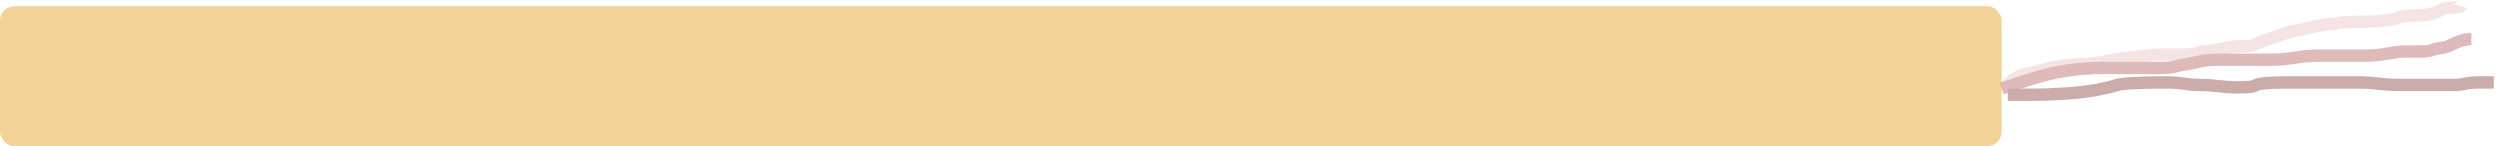 <svg width="1214" height="71" viewBox="0 0 1214 71" fill="none" xmlns="http://www.w3.org/2000/svg" xmlns:xlink="http://www.w3.org/1999/xlink">
	<desc>
			Created with Pixso.
	</desc>
	<defs/>
	<path id="Vector 1" d="M975 41.49L975.25 40.73C975.41 40.23 976.45 39.38 978.34 38.18C980.24 36.99 982.3 36.17 984.51 35.73C986.72 35.29 988.76 34.81 990.62 34.28C992.48 33.75 994.1 33.32 995.48 32.99C996.86 32.65 998.86 32.32 1001.5 31.99C1004.12 31.65 1007.96 31.32 1013.01 30.99C1018.06 30.65 1021.42 30.23 1023.07 29.71C1024.72 29.2 1026.93 28.78 1029.72 28.48C1032.5 28.17 1034.74 27.93 1036.44 27.75C1038.15 27.57 1040.22 27.32 1042.67 26.99C1045.12 26.65 1048 26.49 1051.31 26.49C1054.62 26.49 1057.88 26.49 1061.09 26.49C1064.29 26.49 1066.25 26.24 1066.94 25.75C1067.65 25.26 1069.32 24.92 1071.99 24.75C1074.66 24.57 1077.28 24.15 1079.87 23.49C1082.46 22.82 1085.27 22.49 1088.31 22.49C1091.37 22.49 1093.31 22.32 1094.16 21.99C1095 21.65 1096.07 21.17 1097.39 20.53C1098.71 19.89 1100.54 19.23 1102.9 18.53C1105.25 17.83 1106.76 17.32 1107.43 16.99C1108.11 16.65 1109.36 16.24 1111.18 15.75C1113.02 15.26 1114.86 14.85 1116.69 14.51C1118.54 14.17 1120.54 13.75 1122.68 13.24C1124.81 12.74 1126.97 12.32 1129.12 11.99C1131.27 11.65 1132.79 11.49 1133.67 11.49C1134.56 11.49 1135.17 11.39 1135.5 11.19C1135.82 10.99 1138.06 10.82 1142.19 10.69C1146.32 10.55 1149.31 10.49 1151.14 10.49C1152.97 10.49 1155.31 10.32 1158.15 9.99C1161 9.65 1162.92 9.24 1163.93 8.76C1164.93 8.28 1166.43 7.95 1168.4 7.76C1170.37 7.58 1172.53 7.49 1174.9 7.49C1177.27 7.49 1179.44 7.15 1181.43 6.49C1183.43 5.82 1184.76 5.25 1185.42 4.77C1186.09 4.3 1187.41 3.97 1189.39 3.77C1191.36 3.58 1192.74 3.49 1193.53 3.5C1194.31 3.5 1194.76 3.33 1194.86 3" stroke="#F4E4E4" stroke-opacity="1" stroke-width="6"/>
	<path id="Vector 2" d="M972 43L972.84 42.71C973.41 42.52 977.32 41.26 984.57 38.92C991.82 36.59 998.36 35.02 1004.18 34.21C1009.99 33.4 1015.62 33 1021.07 33C1026.52 33 1031.91 33 1037.22 33C1042.54 33 1046.65 33 1049.54 33C1052.43 33 1054.72 32.75 1056.39 32.26C1058.06 31.77 1059.65 31.43 1061.17 31.26C1062.69 31.08 1064.86 30.66 1067.65 30C1070.44 29.33 1073.5 29 1076.8 29C1080.1 29 1082.92 29 1085.27 29C1087.62 29 1090.46 29 1093.77 29C1097.09 29 1100.31 29 1103.44 29C1106.57 29 1110.26 28.66 1114.47 28C1118.68 27.33 1122.65 27 1126.35 27C1130.05 27 1134.14 27 1138.62 27C1143.11 27 1146.79 27 1149.67 27C1152.56 27 1155.86 26.66 1159.6 26C1163.32 25.33 1166.37 25 1168.69 25C1171.03 25 1173.4 25 1175.81 25C1178.21 25 1179.99 24.76 1181.13 24.29C1182.27 23.81 1183.68 23.48 1185.36 23.29C1187.04 23.09 1188.47 22.69 1189.65 22.08C1190.82 21.47 1192.39 20.79 1194.31 20.06C1196.26 19.33 1198.18 18.97 1200.11 18.98" stroke="#DEBABA" stroke-opacity="1" stroke-width="6"/>
	<rect id="Rectangle 1" y="3" rx="7" width="972" height="68" fill="#ECBF6A" fill-opacity="0.707"/>
	<path id="Vector 3" d="M975 46L976.65 46C977.75 46 981.02 46 986.46 46C991.9 46 997.52 45.8 1003.33 45.4C1009.13 45 1014.13 44.41 1018.33 43.62C1022.53 42.83 1025.44 42.13 1027.1 41.53C1028.75 40.92 1031.88 40.53 1036.5 40.34C1041.12 40.15 1044.76 40.05 1047.42 40.05C1050.07 40.05 1052.34 40.05 1054.18 40.05C1056.04 40.05 1058.21 40.25 1060.68 40.65C1063.18 41.04 1065.77 41.24 1068.47 41.24C1071.17 41.24 1074.06 41.44 1077.18 41.84C1080.29 42.23 1083.35 42.43 1086.37 42.43C1089.39 42.43 1091.5 42.35 1092.71 42.18C1093.92 42.01 1094.86 41.72 1095.54 41.32C1096.21 40.91 1097.87 40.6 1100.52 40.38C1103.16 40.16 1105.81 40.05 1108.49 40.05C1111.15 40.05 1113.73 40.05 1116.19 40.05C1118.68 40.05 1121.18 40.05 1123.71 40.05C1126.24 40.05 1128.9 40.05 1131.68 40.05C1134.49 40.05 1137.38 40.05 1140.39 40.05C1143.39 40.05 1145.75 40.05 1147.47 40.05C1149.18 40.05 1151.77 40.25 1155.19 40.65C1158.64 41.04 1161.63 41.24 1164.18 41.24C1166.73 41.24 1170.32 41.24 1174.97 41.24C1179.6 41.24 1183.09 41.24 1185.42 41.24C1187.76 41.24 1189.88 41.24 1191.79 41.24C1193.69 41.24 1195.47 41.04 1197.1 40.65C1198.72 40.25 1200.91 40.04 1203.67 40.01C1206.42 39.99 1208.87 39.99 1211 40.01" stroke="#CCABAB" stroke-opacity="1" stroke-width="6"/>
</svg>
